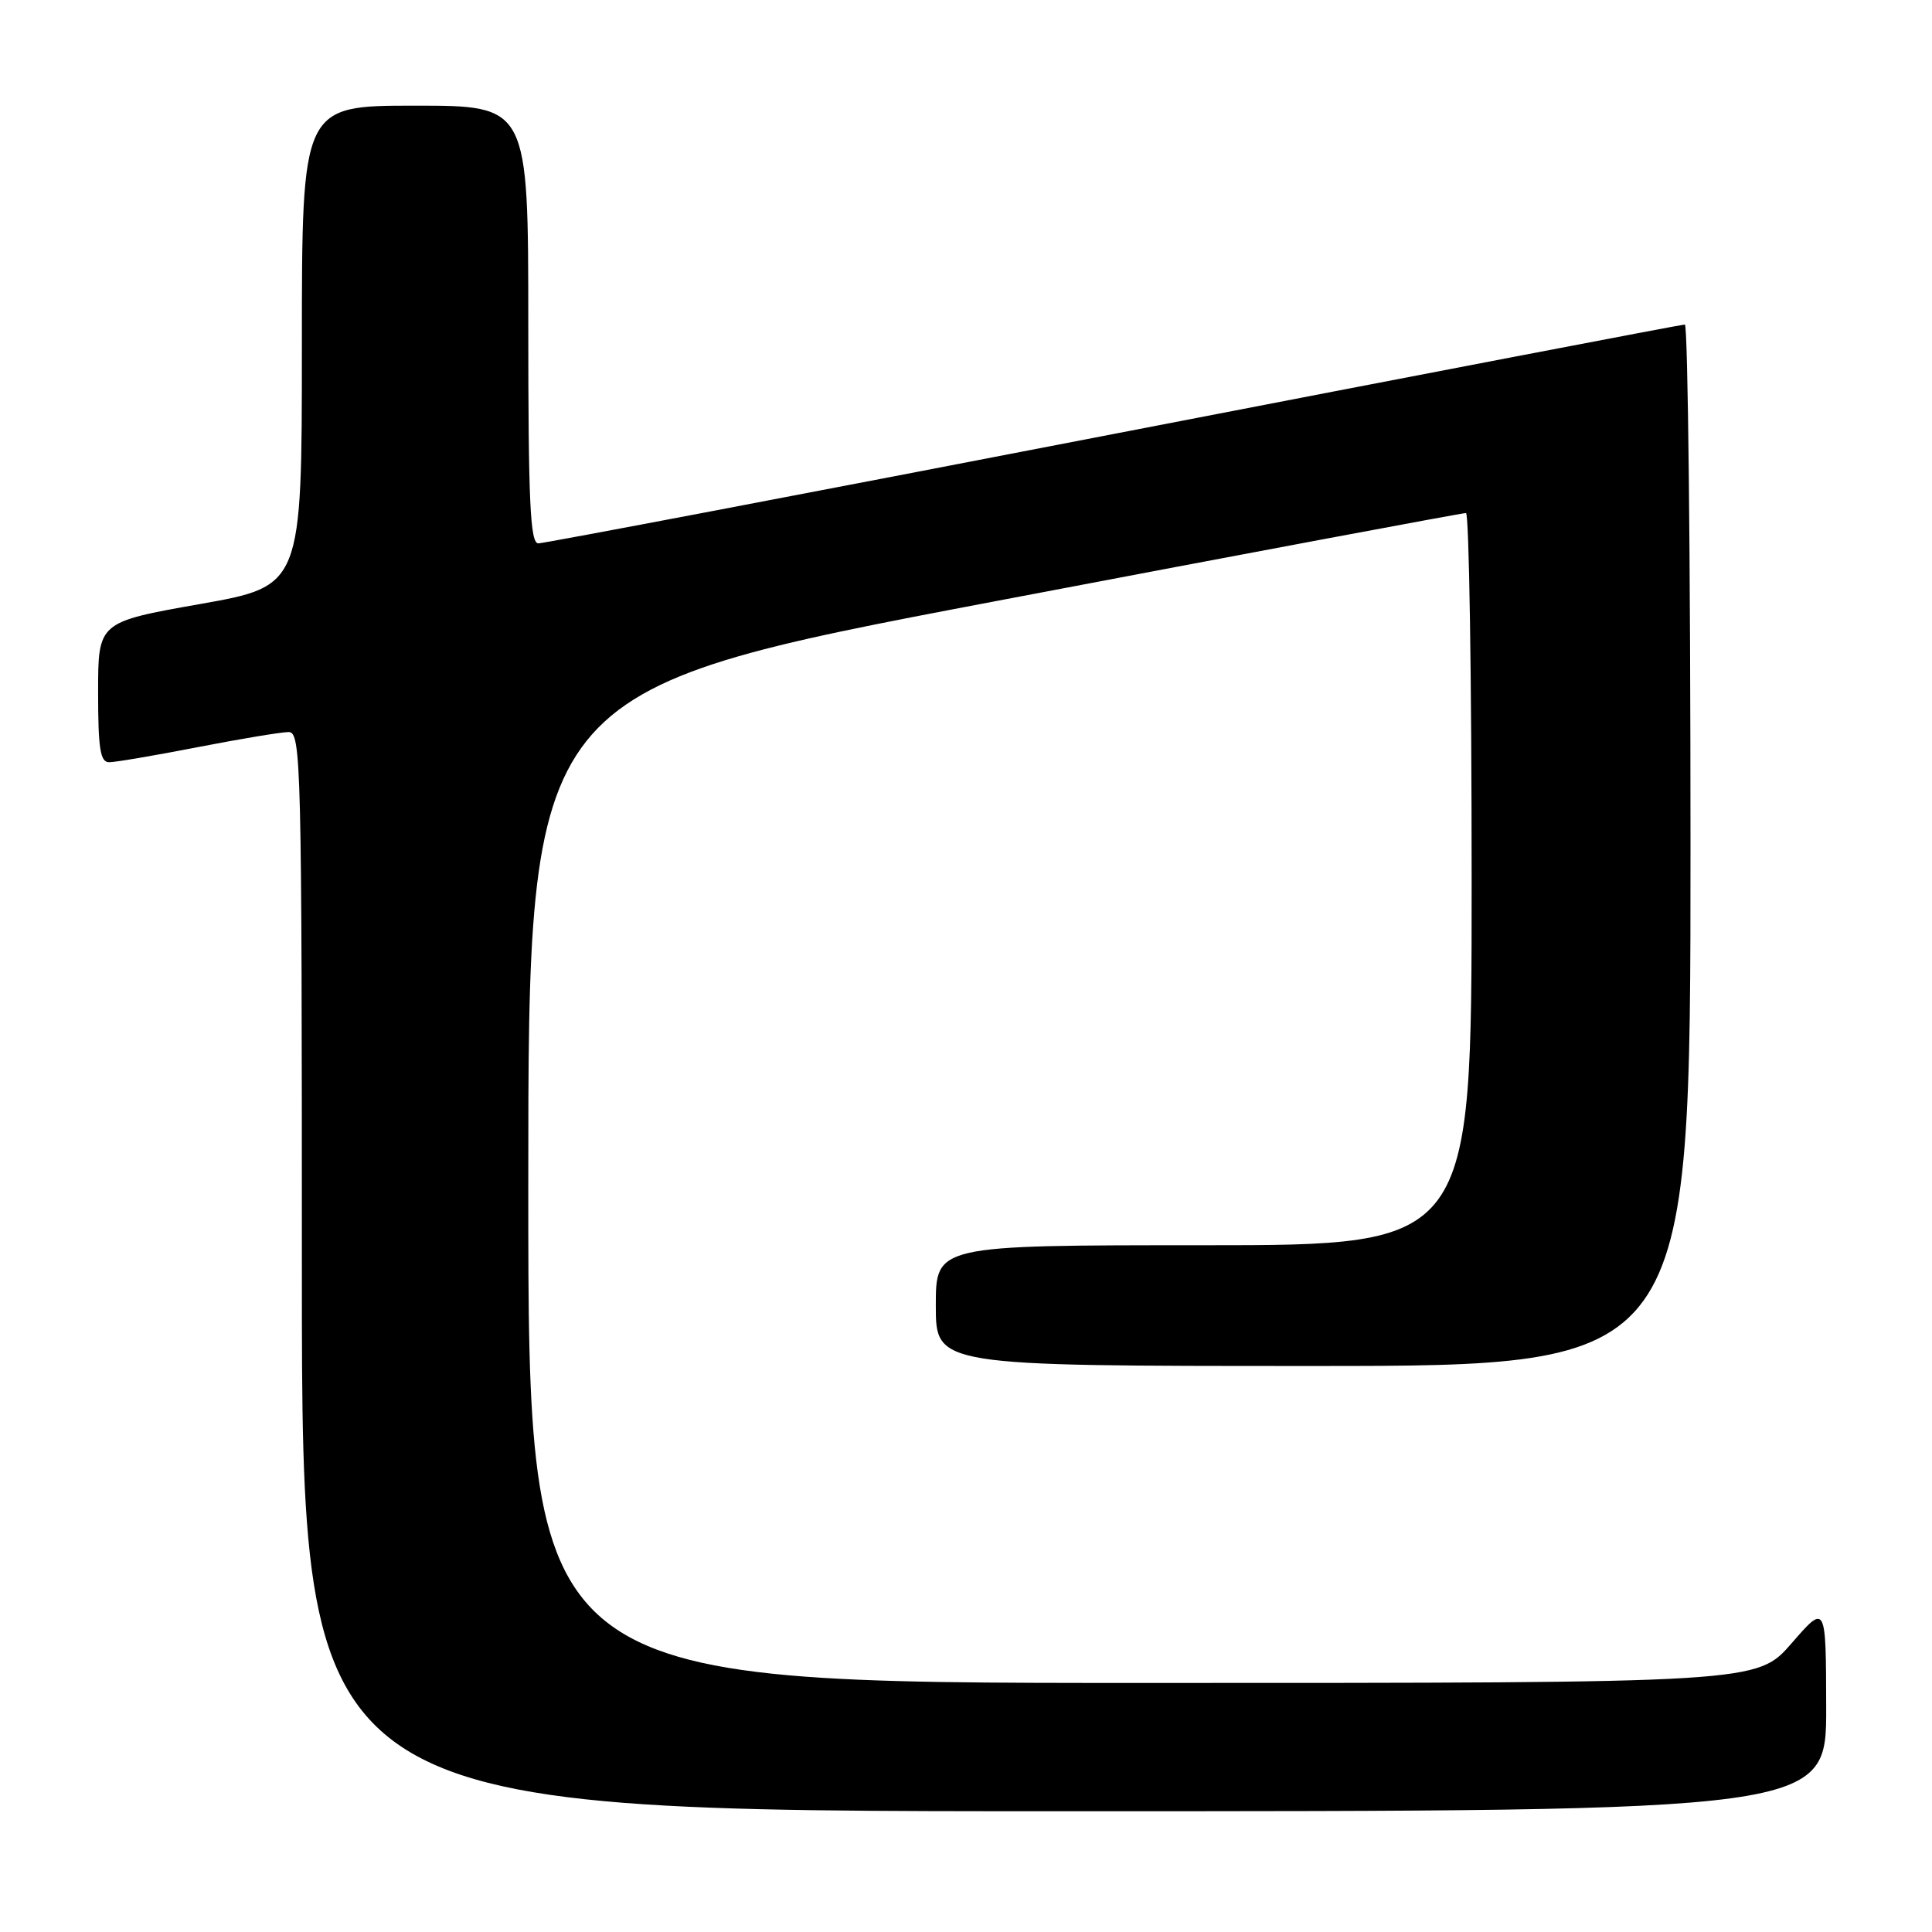 <?xml version="1.0" encoding="UTF-8" standalone="no"?>
<!DOCTYPE svg PUBLIC "-//W3C//DTD SVG 1.1//EN" "http://www.w3.org/Graphics/SVG/1.1/DTD/svg11.dtd" >
<svg xmlns="http://www.w3.org/2000/svg" xmlns:xlink="http://www.w3.org/1999/xlink" version="1.1" viewBox="0 0 256 256">
 <g >
 <path fill="currentColor"
d=" M 241.98 226.25 C 241.95 212.50 241.95 212.50 237.39 217.75 C 232.82 223.00 232.82 223.00 151.41 223.00 C 70.00 223.00 70.00 223.00 70.00 157.21 C 70.00 91.42 70.00 91.42 131.75 79.69 C 165.71 73.23 193.84 67.96 194.25 67.98 C 194.66 67.99 195.00 89.83 195.00 116.50 C 195.00 165.00 195.00 165.00 159.50 165.00 C 124.00 165.00 124.00 165.00 124.00 173.00 C 124.00 181.00 124.00 181.00 174.00 181.00 C 224.00 181.00 224.00 181.00 224.00 112.00 C 224.00 74.05 223.66 43.00 223.25 43.00 C 222.84 43.00 188.79 49.53 147.58 57.50 C 106.37 65.48 72.06 72.00 71.33 72.00 C 70.25 72.00 70.00 66.47 70.00 43.00 C 70.00 14.00 70.00 14.00 55.00 14.00 C 40.00 14.00 40.00 14.00 40.00 45.82 C 40.00 77.65 40.00 77.65 26.50 80.04 C 13.00 82.43 13.00 82.43 13.00 91.71 C 13.00 99.20 13.28 101.00 14.46 101.00 C 15.27 101.00 20.56 100.10 26.21 99.00 C 31.87 97.90 37.29 97.00 38.25 97.00 C 39.90 97.00 40.00 101.07 40.00 168.50 C 40.00 240.00 40.00 240.00 141.00 240.00 C 242.00 240.00 242.00 240.00 241.98 226.25 Z "/>
</g>
</svg>